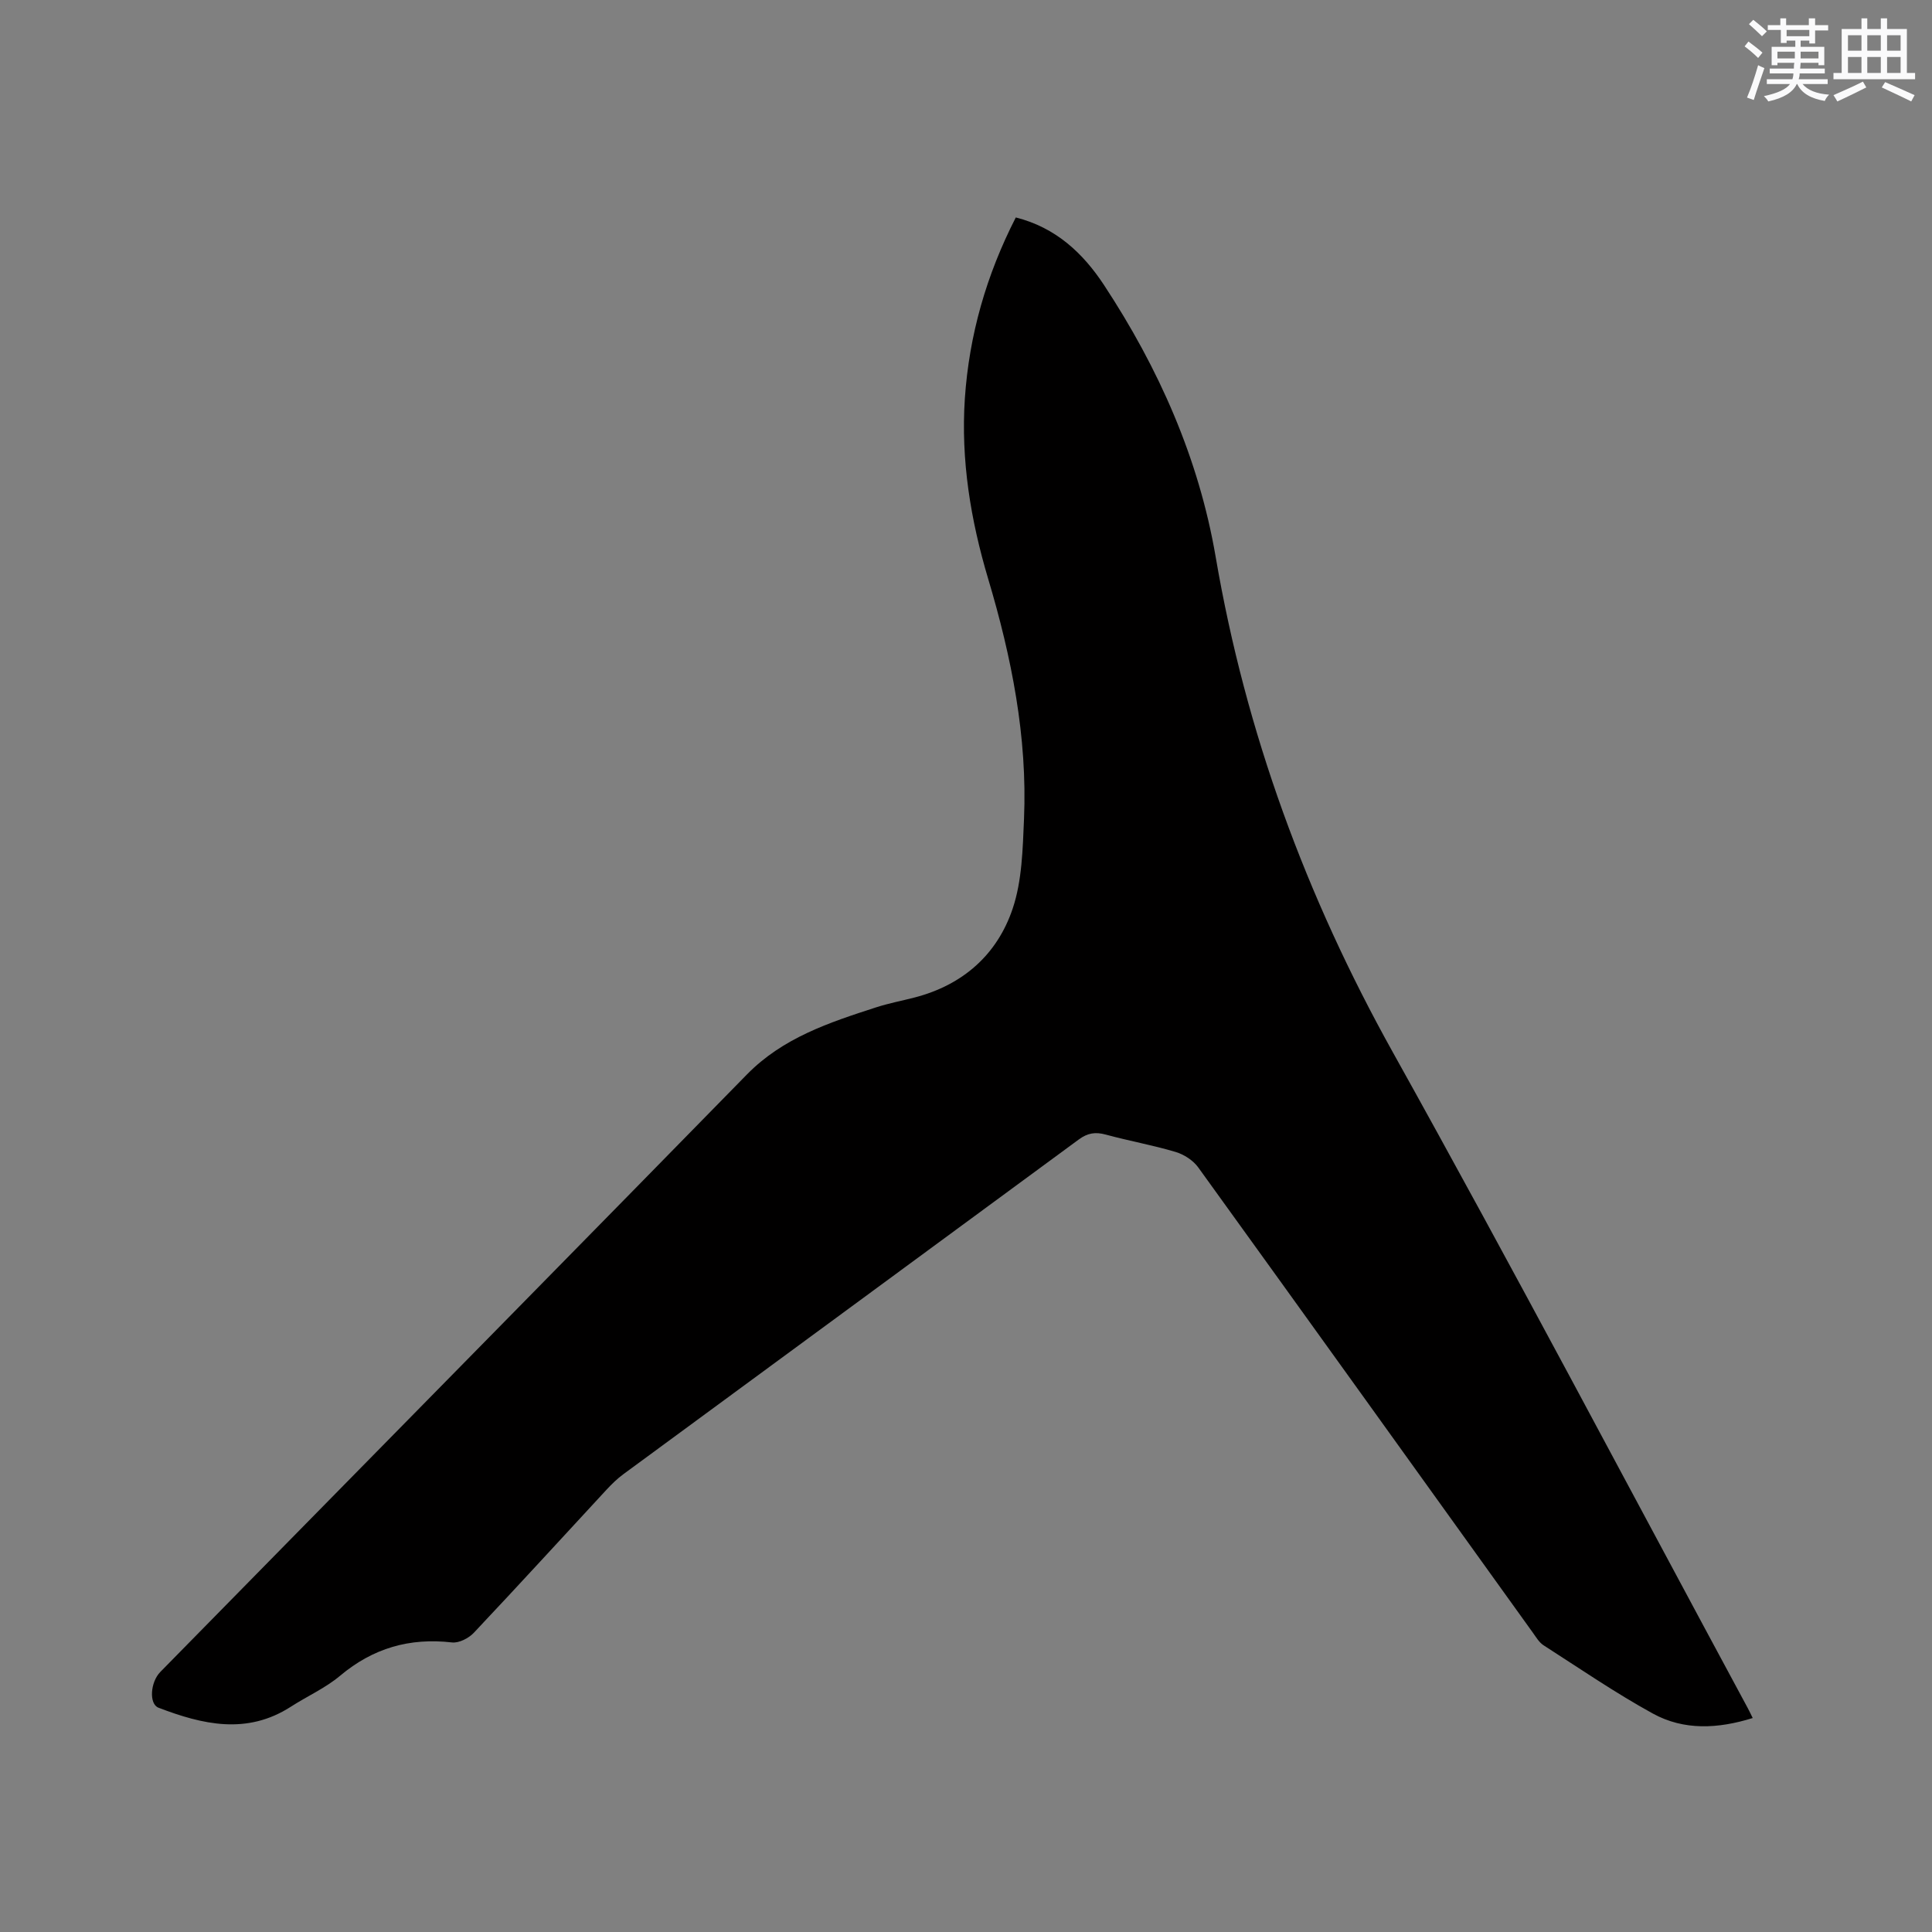 <svg enable-background="new 0 0 400 400" viewBox="0 0 400 400" xmlns="http://www.w3.org/2000/svg"><rect x="0" y="0" width="400" height="400" fill="#808080" stroke="none"/><path d="m210.31 45.02c8.31 2.1 13.92 7.41 18.24 13.96 11.35 17.24 19.65 35.92 23.14 56.31 6.23 36.41 18.72 70.34 36.71 102.62 25.05 44.95 49.04 90.49 73.48 135.78.3.55.56 1.12 1 2.01-7.16 2.23-14.22 2.62-20.68-.93-7.78-4.28-15.13-9.32-22.62-14.13-.93-.6-1.56-1.7-2.24-2.64-23.07-32.11-46.11-64.24-69.25-96.29-1.05-1.46-2.94-2.69-4.69-3.21-4.76-1.42-9.68-2.29-14.48-3.6-2.14-.58-3.74-.33-5.56 1.01-31.41 23.13-62.87 46.19-94.29 69.3-1.27.93-2.42 2.06-3.5 3.22-9.15 9.88-18.23 19.83-27.47 29.62-1.06 1.13-3.08 2.16-4.51 2-8.77-1.01-16.36 1.17-23.17 6.89-3.05 2.56-6.83 4.24-10.21 6.42-9.1 5.86-18.27 3.7-27.4.2-2-.77-1.69-5.29.38-7.4 8.76-8.93 17.53-17.85 26.3-26.78 31.73-32.3 63.49-64.56 95.15-96.92 7.44-7.6 17.05-10.76 26.72-13.89 2.61-.85 5.33-1.36 8-2.05 10-2.59 17.11-8.88 20.31-18.42 1.94-5.79 2.07-12.3 2.34-18.52.72-17.02-2.58-33.52-7.42-49.74-3.63-12.17-5.67-24.54-4.83-37.3.89-13.17 4.44-25.57 10.55-37.52z" fill="#010000"/><g fill="#fafafb"><path d="m361.2 9.6.8-1c.9.7 1.9 1.4 2.9 2.3l-.9 1.1c-1-1-2-1.8-2.8-2.4zm.5 10.6c.9-2.1 1.6-4.3 2.3-6.7.4.2.8.4 1.3.6-.7 2.1-1.5 4.3-2.2 6.6zm.4-15.2.9-.9c1 .8 2 1.6 2.8 2.4l-1 1c-.9-.9-1.8-1.7-2.7-2.5zm12.5-1.2h1.2v1.4h2.7v1.1h-2.7v2.7h-1.2v-.6h-1.8v1.3h4.9v3.8h-1.2v-.5h-3.7c0 .4-.1.9-.1 1.2h5.1v1h-5.2c0 .5-.1.9-.2 1.2h6v1h-5.2c1.1 1.3 2.9 2 5.5 2.2-.4.4-.7.8-.9 1.3-2.9-.5-4.8-1.6-5.7-3.5h-.1c-.8 1.7-2.7 2.9-5.9 3.6-.2-.4-.6-.8-.9-1.1 2.8-.6 4.6-1.4 5.4-2.5h-4.8v-1h5.3c.1-.3.2-.7.2-1.2h-4.9v-1h5c0-.4 0-.8.1-1.2h-3.5v.5h-1.2v-3.8h4.9v-1.3h-1.8v.5h-1.2v-2.7h-2.7v-1h2.6v-1.4h1.2v1.4h4.7v-1.4zm-6.6 8.3h3.6c0-.4 0-.9 0-1.4h-3.6zm1.9-4.6h4.7v-1.3h-4.7zm6.6 3.2h-3.7v1.4h3.7z"/><path d="m385.3 3.8h1.3v2.2h2.8v-2.2h1.3v2.2h4.1v9.1h1.7v1.3h-16.9v-1.3h1.7v-9.1h4.1v-2.2zm.4 13.1.7 1.2c-1.8.9-3.8 1.9-6 2.9-.2-.4-.5-.8-.8-1.3 2.3-1 4.3-1.9 6.1-2.8zm-3.1-6.4h2.8v-3.2h-2.8zm0 4.6h2.8v-3.3h-2.8zm4-4.6h2.8v-3.2h-2.8zm0 4.6h2.8v-3.3h-2.8zm3.7 1.9c2.1.9 4.1 1.8 6.1 2.7l-.7 1.3c-2.2-1.1-4.2-2-6.1-2.9zm3.2-9.7h-2.8v3.2h2.8zm-2.8 7.8h2.8v-3.3h-2.8z"/></g></svg>
